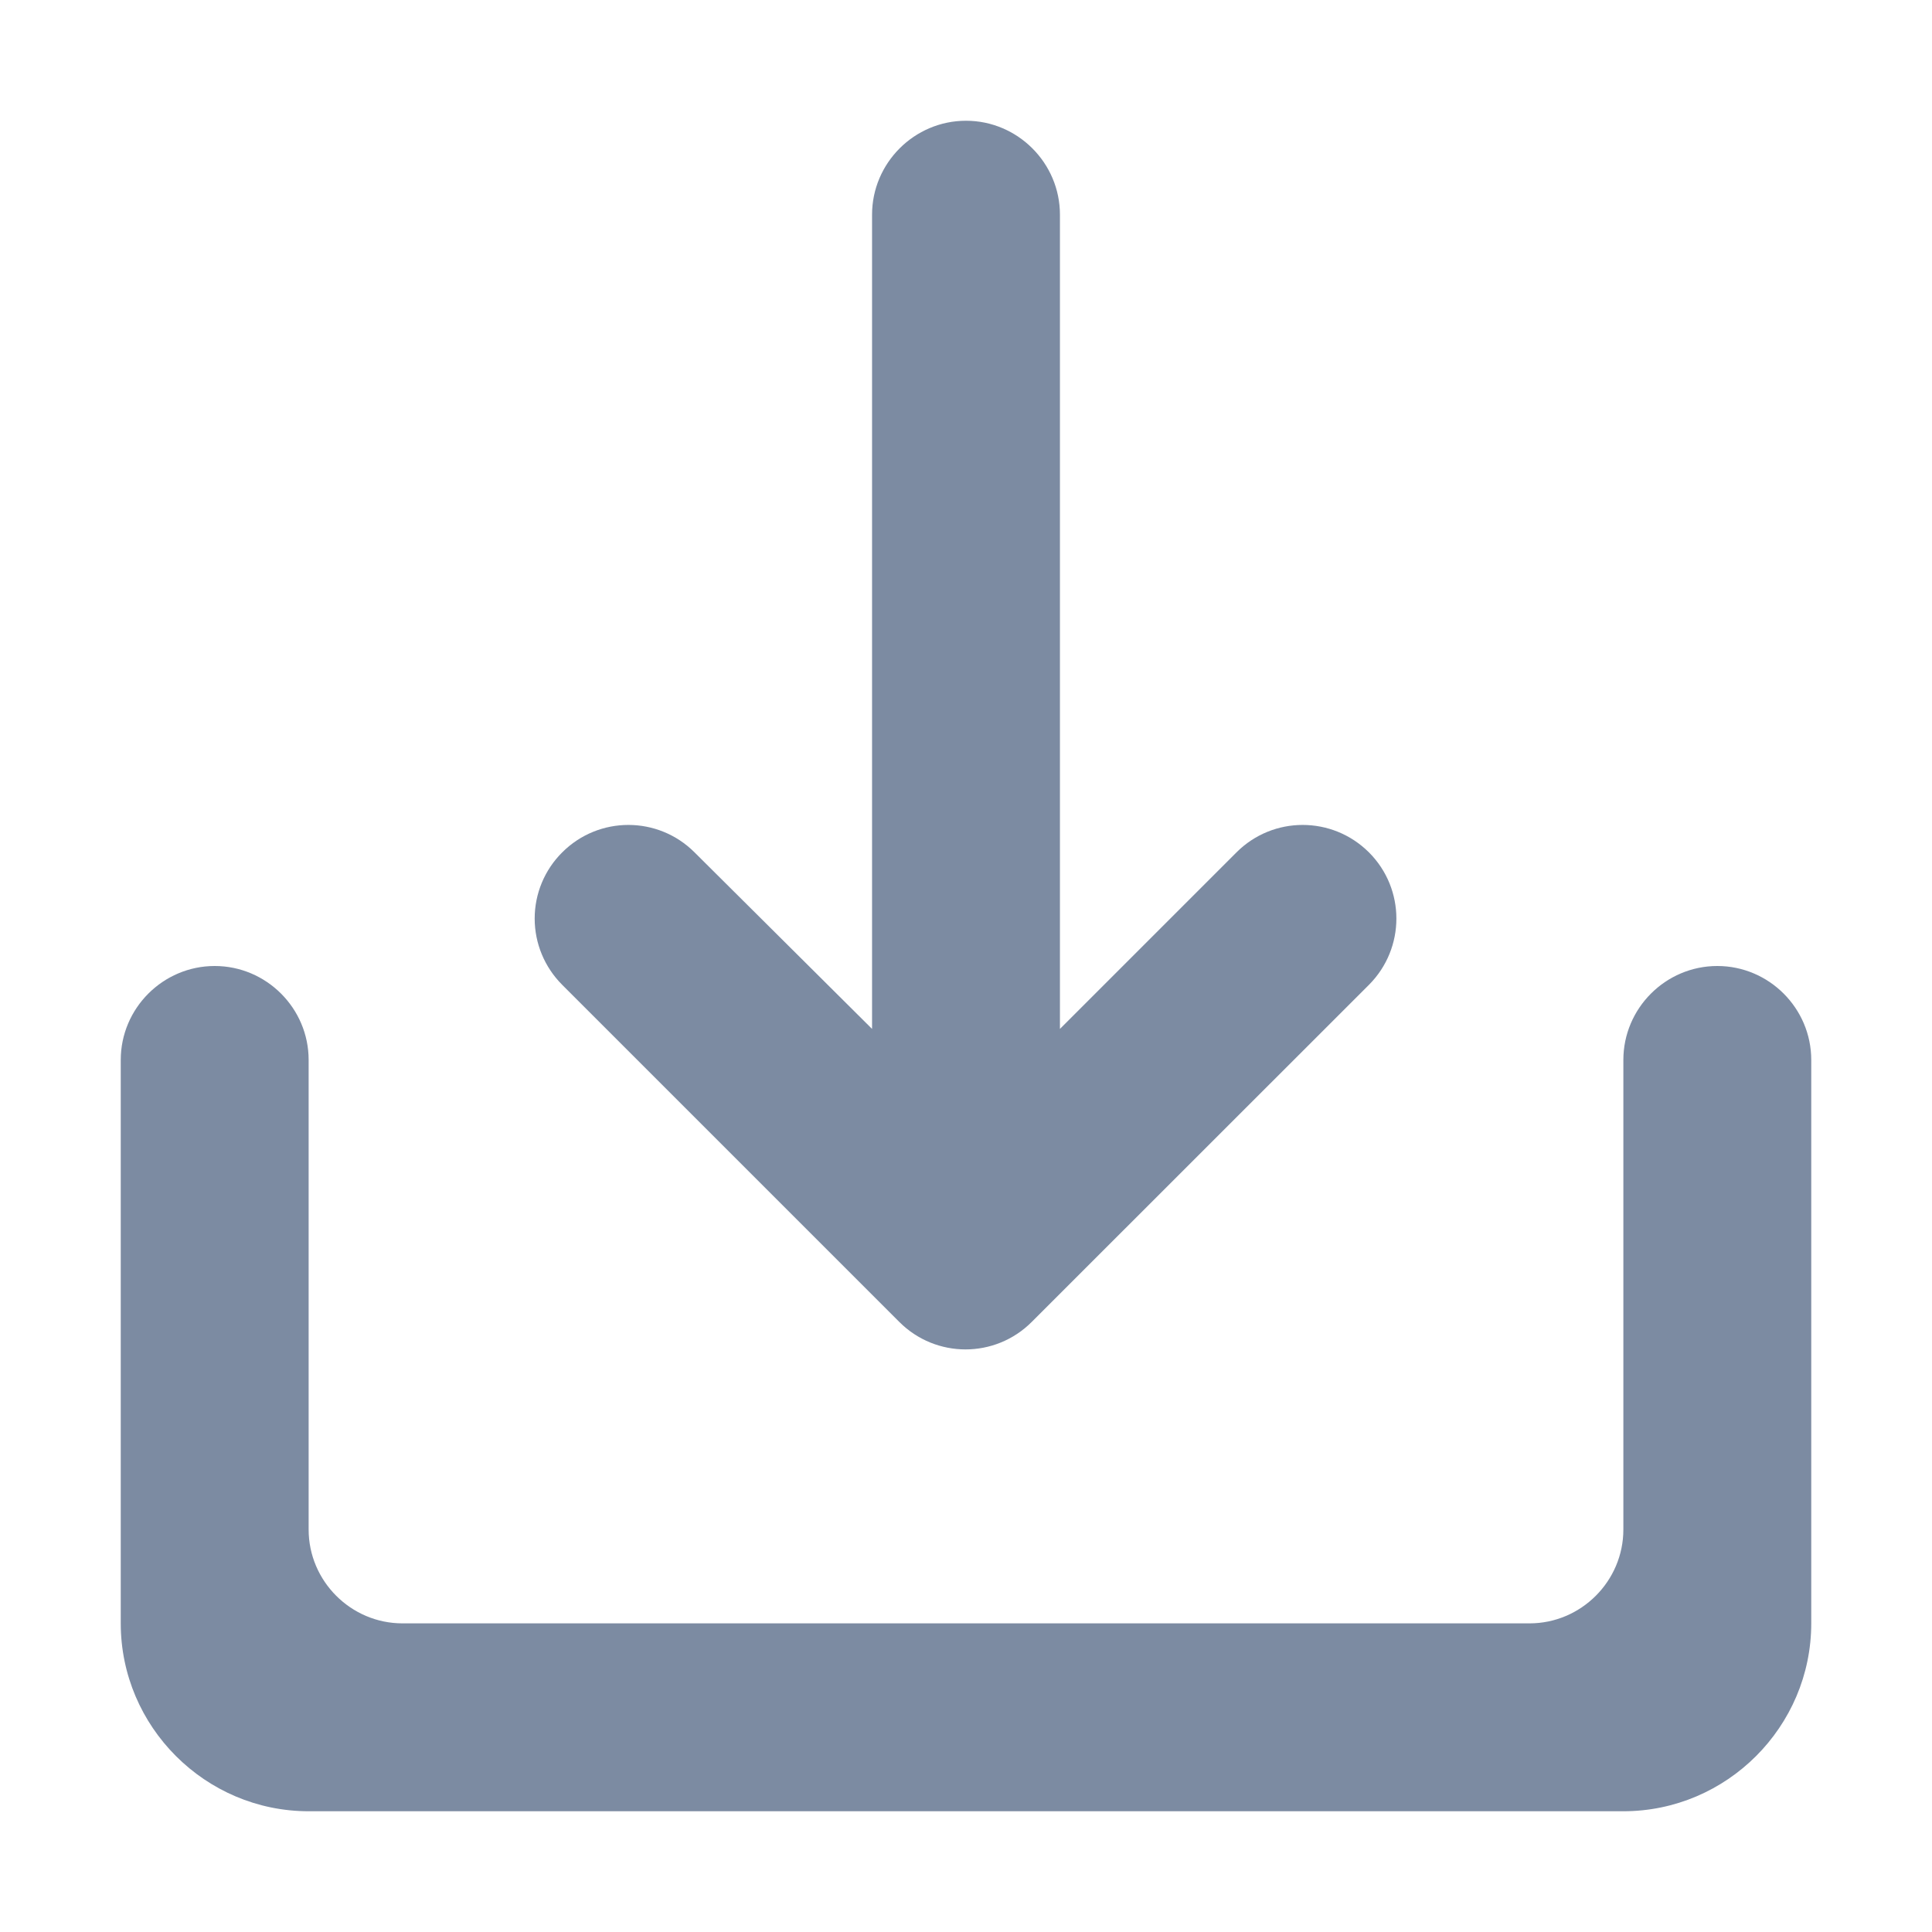 <?xml version="1.0" encoding="UTF-8"?>
<svg viewBox="0 0 16 16" version="1.1" xmlns="http://www.w3.org/2000/svg" xmlns:xlink="http://www.w3.org/1999/xlink">
    <!-- Generator: Sketch 59.1 (86144) - https://sketch.com -->
    <title>Download</title>
    <desc>Created with Sketch.</desc>
    <defs>
        <path d="M13.444,8.778 L13.444,12.667 C13.444,13.094 13.094,13.444 12.667,13.444 L3.333,13.444 C2.906,13.444 2.556,13.094 2.556,12.667 L2.556,8.778 C2.556,8.35 2.206,8 1.778,8 C1.35,8 1,8.35 1,8.778 L1,13.444 C1,14.3 1.7,15 2.556,15 L13.444,15 C14.3,15 15,14.3 15,13.444 L15,8.778 C15,8.35 14.65,8 14.222,8 C13.794,8 13.444,8.35 13.444,8.778 Z M8.778,8.521 L10.24,7.059 C10.543,6.756 11.033,6.756 11.337,7.059 C11.64,7.362 11.64,7.852 11.337,8.156 L8.544,10.948 C8.241,11.251 7.751,11.251 7.448,10.948 L4.656,8.156 C4.51,8.01 4.428,7.813 4.428,7.607 C4.428,7.401 4.51,7.204 4.656,7.059 C4.959,6.756 5.449,6.756 5.752,7.059 L7.222,8.521 L7.222,1.778 C7.222,1.35 7.572,1 8,1 C8.428,1 8.778,1.35 8.778,1.778 L8.778,8.521 Z" id="path-1"></path>
    </defs>
    <g id="Download" stroke="none" stroke-width="1" fill="none" fill-rule="evenodd">
        <mask id="mask-2" fill="white">
            <use xlink:href="#path-1"></use>
        </mask>
        <use id="icon/content/save_alt_24px" fill="#7C8BA2" fill-rule="nonzero" xlink:href="#path-1"></use>
    </g>
</svg>